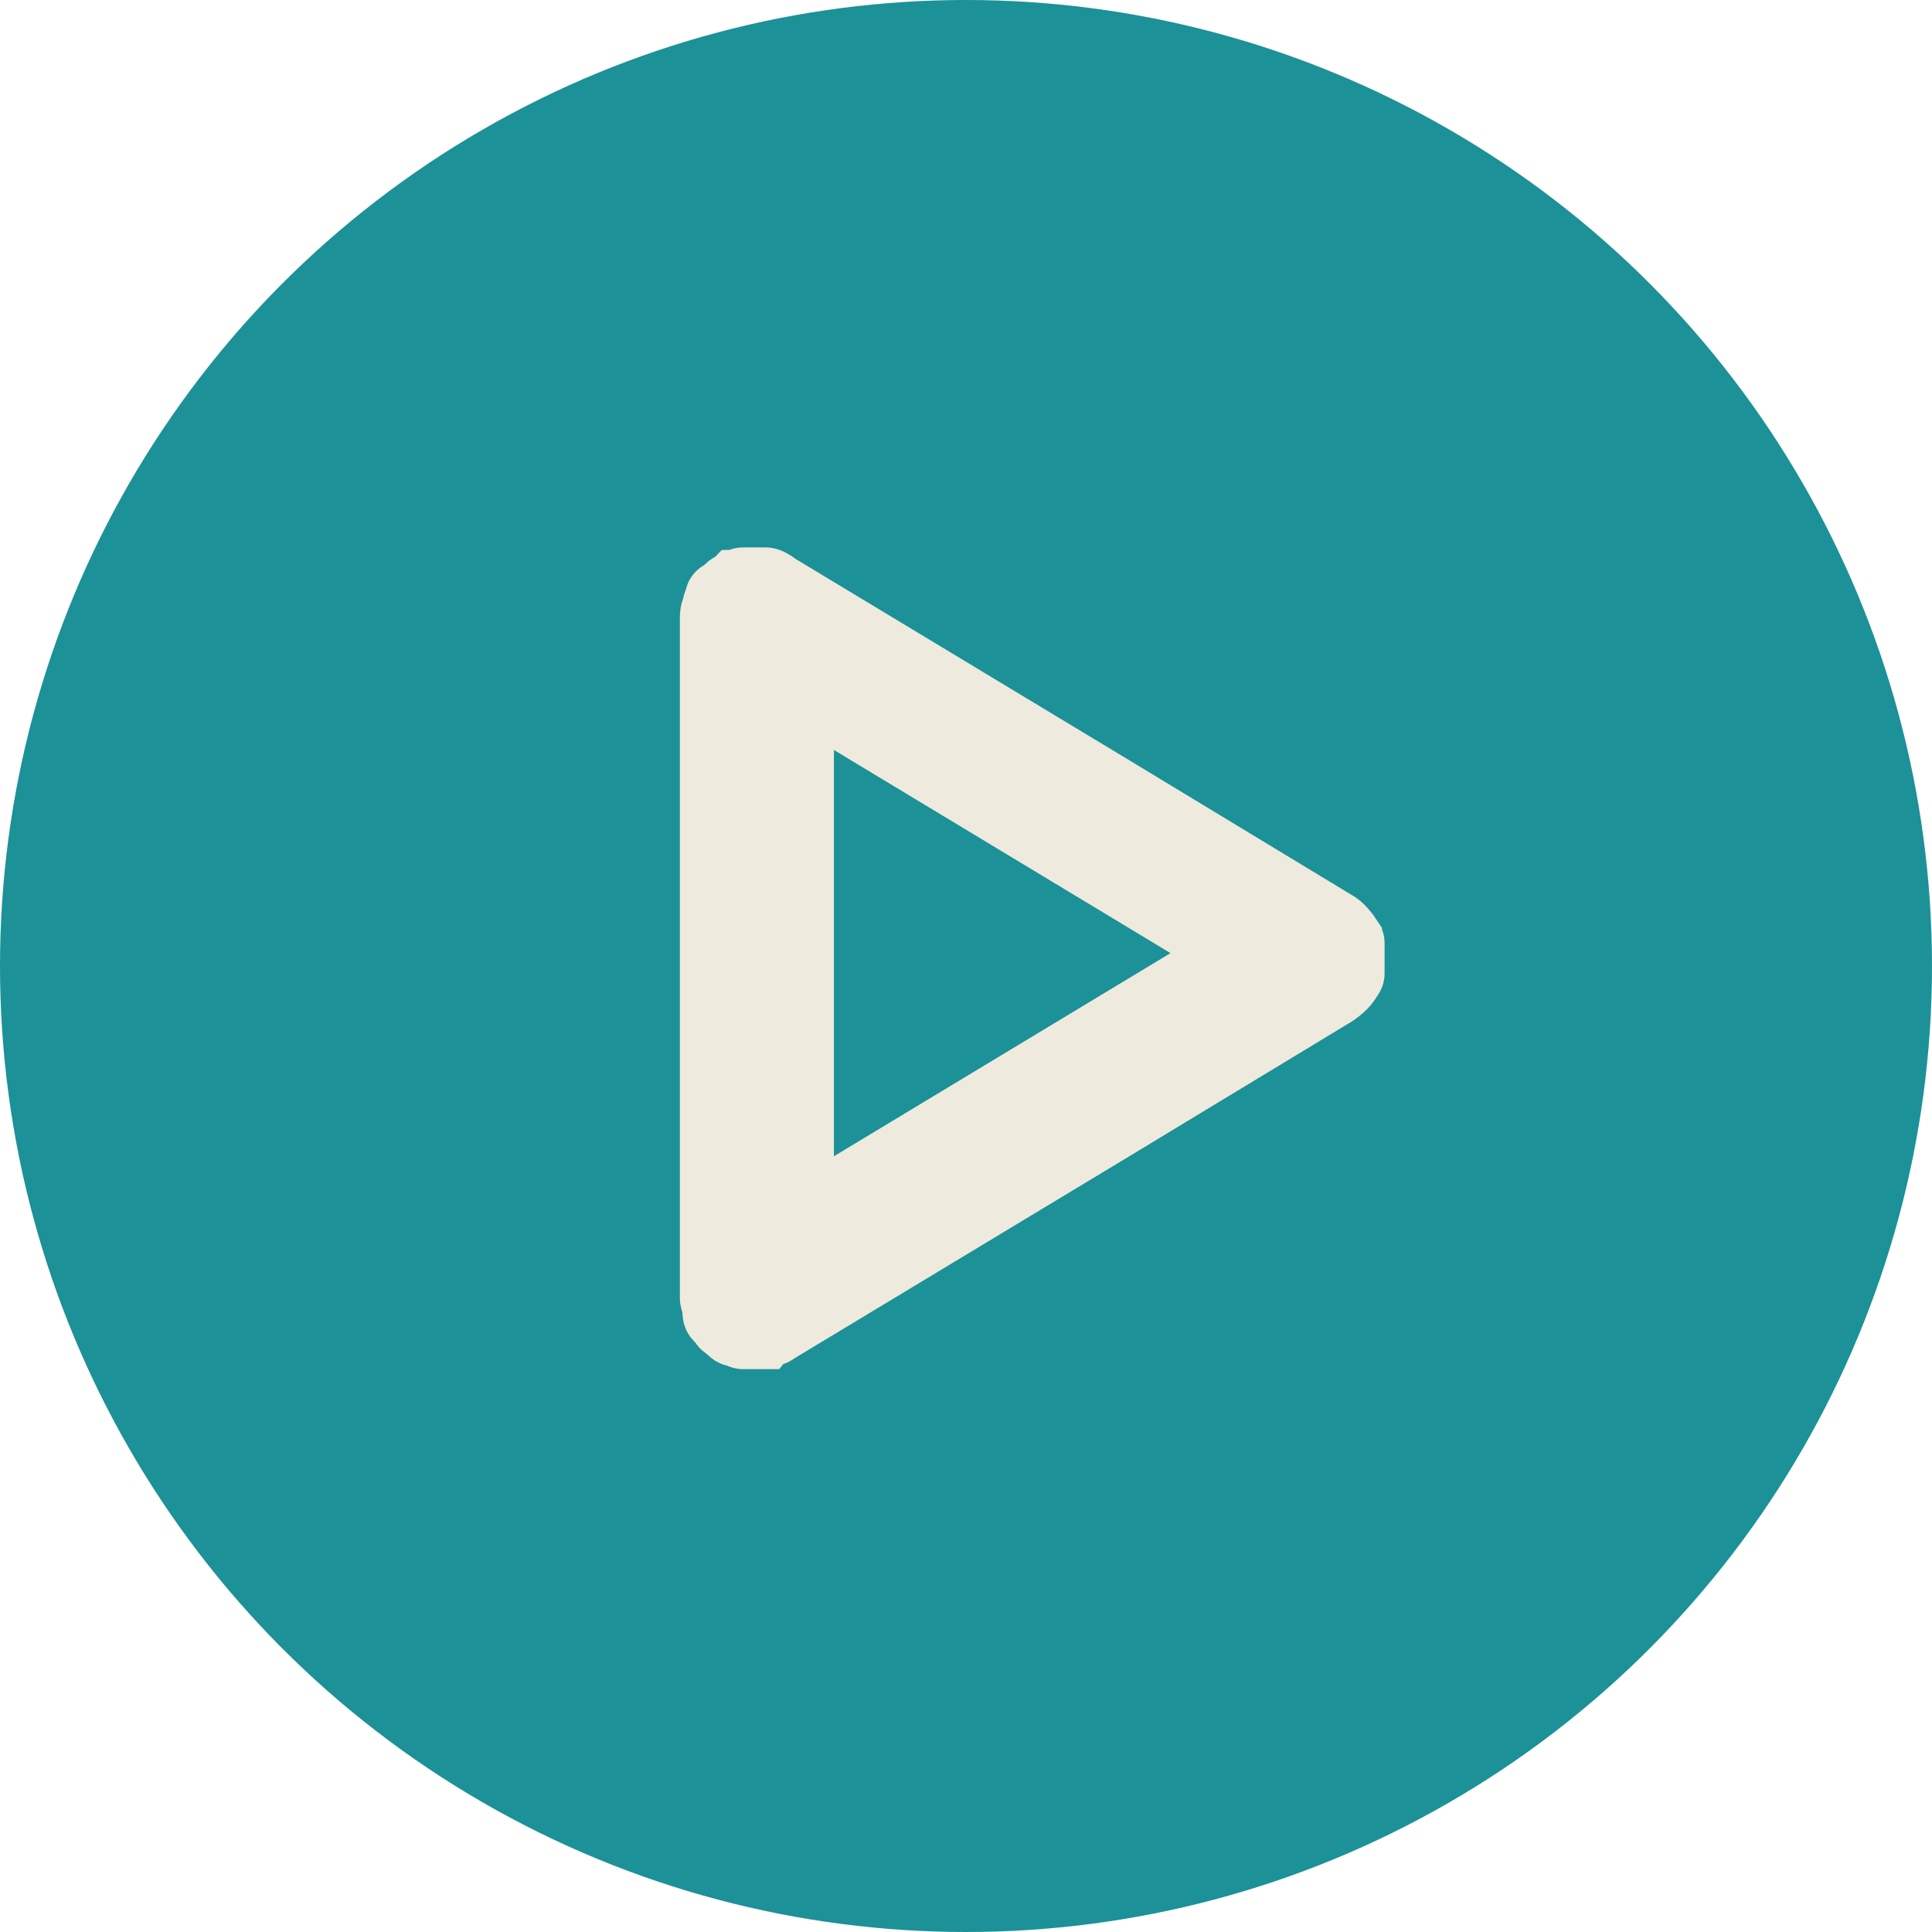 <svg width="30" height="30" viewBox="0 0 30 30" fill="none" xmlns="http://www.w3.org/2000/svg">
<circle cx="15" cy="15" r="15" transform="matrix(-1 0 0 1 30 0)" fill="#1C9197"/>
<path d="M11.057 13.92L11.057 9.6C11.057 9.56 11.057 9.48 11.097 9.44L11.097 9.4C11.097 9.36 11.136 9.32 11.136 9.28C11.136 9.24 11.176 9.2 11.216 9.2C11.256 9.16 11.256 9.16 11.296 9.12C11.335 9.08 11.375 9.08 11.415 9.04C11.455 9.04 11.494 9 11.534 9C11.534 9 11.534 9 11.574 9C11.614 9 11.614 9 11.653 9L11.693 9C11.693 9 11.693 9 11.733 9C11.773 9 11.813 9 11.892 9C11.932 9 12.011 9.04 12.051 9.08L17.222 12.2L20.722 14.32C20.801 14.36 20.881 14.44 20.96 14.56C20.96 14.6 21 14.6 21 14.64L21 14.68C21 14.72 21 14.72 21 14.76L21 14.8C21 14.84 21 14.84 21 14.88C21 14.92 21 14.92 21 14.96L21 15C21 15.04 21 15.04 21 15.08L21 15.12C21 15.16 20.96 15.2 20.96 15.2C20.921 15.28 20.841 15.36 20.722 15.44L17.222 17.56L12.051 20.68C12.011 20.72 11.932 20.72 11.892 20.76C11.852 20.76 11.813 20.76 11.733 20.76C11.733 20.76 11.733 20.76 11.693 20.76L11.653 20.76C11.614 20.76 11.614 20.76 11.574 20.76C11.574 20.76 11.574 20.76 11.534 20.76C11.494 20.76 11.455 20.72 11.415 20.72C11.375 20.72 11.335 20.68 11.296 20.64C11.256 20.6 11.216 20.6 11.216 20.56C11.176 20.52 11.176 20.52 11.136 20.48C11.097 20.44 11.097 20.4 11.097 20.36L11.097 20.32C11.097 20.28 11.057 20.2 11.057 20.16L11.057 15.84L11.057 13.92ZM19.051 14.76C19.051 14.76 19.051 14.72 19.011 14.72L12.648 10.88C12.608 10.88 12.608 10.88 12.568 10.88C12.568 10.88 12.568 10.88 12.528 10.88C12.489 10.88 12.489 10.92 12.489 10.92L12.449 10.96L12.449 18.64C12.449 18.68 12.449 18.68 12.489 18.68L12.528 18.72C12.528 18.72 12.528 18.72 12.568 18.72C12.608 18.72 12.608 18.72 12.648 18.72L19.011 14.88L19.051 14.84L19.051 14.8L19.051 14.76Z" fill="#EEEADE" stroke="#EEEADE"/>
</svg>
